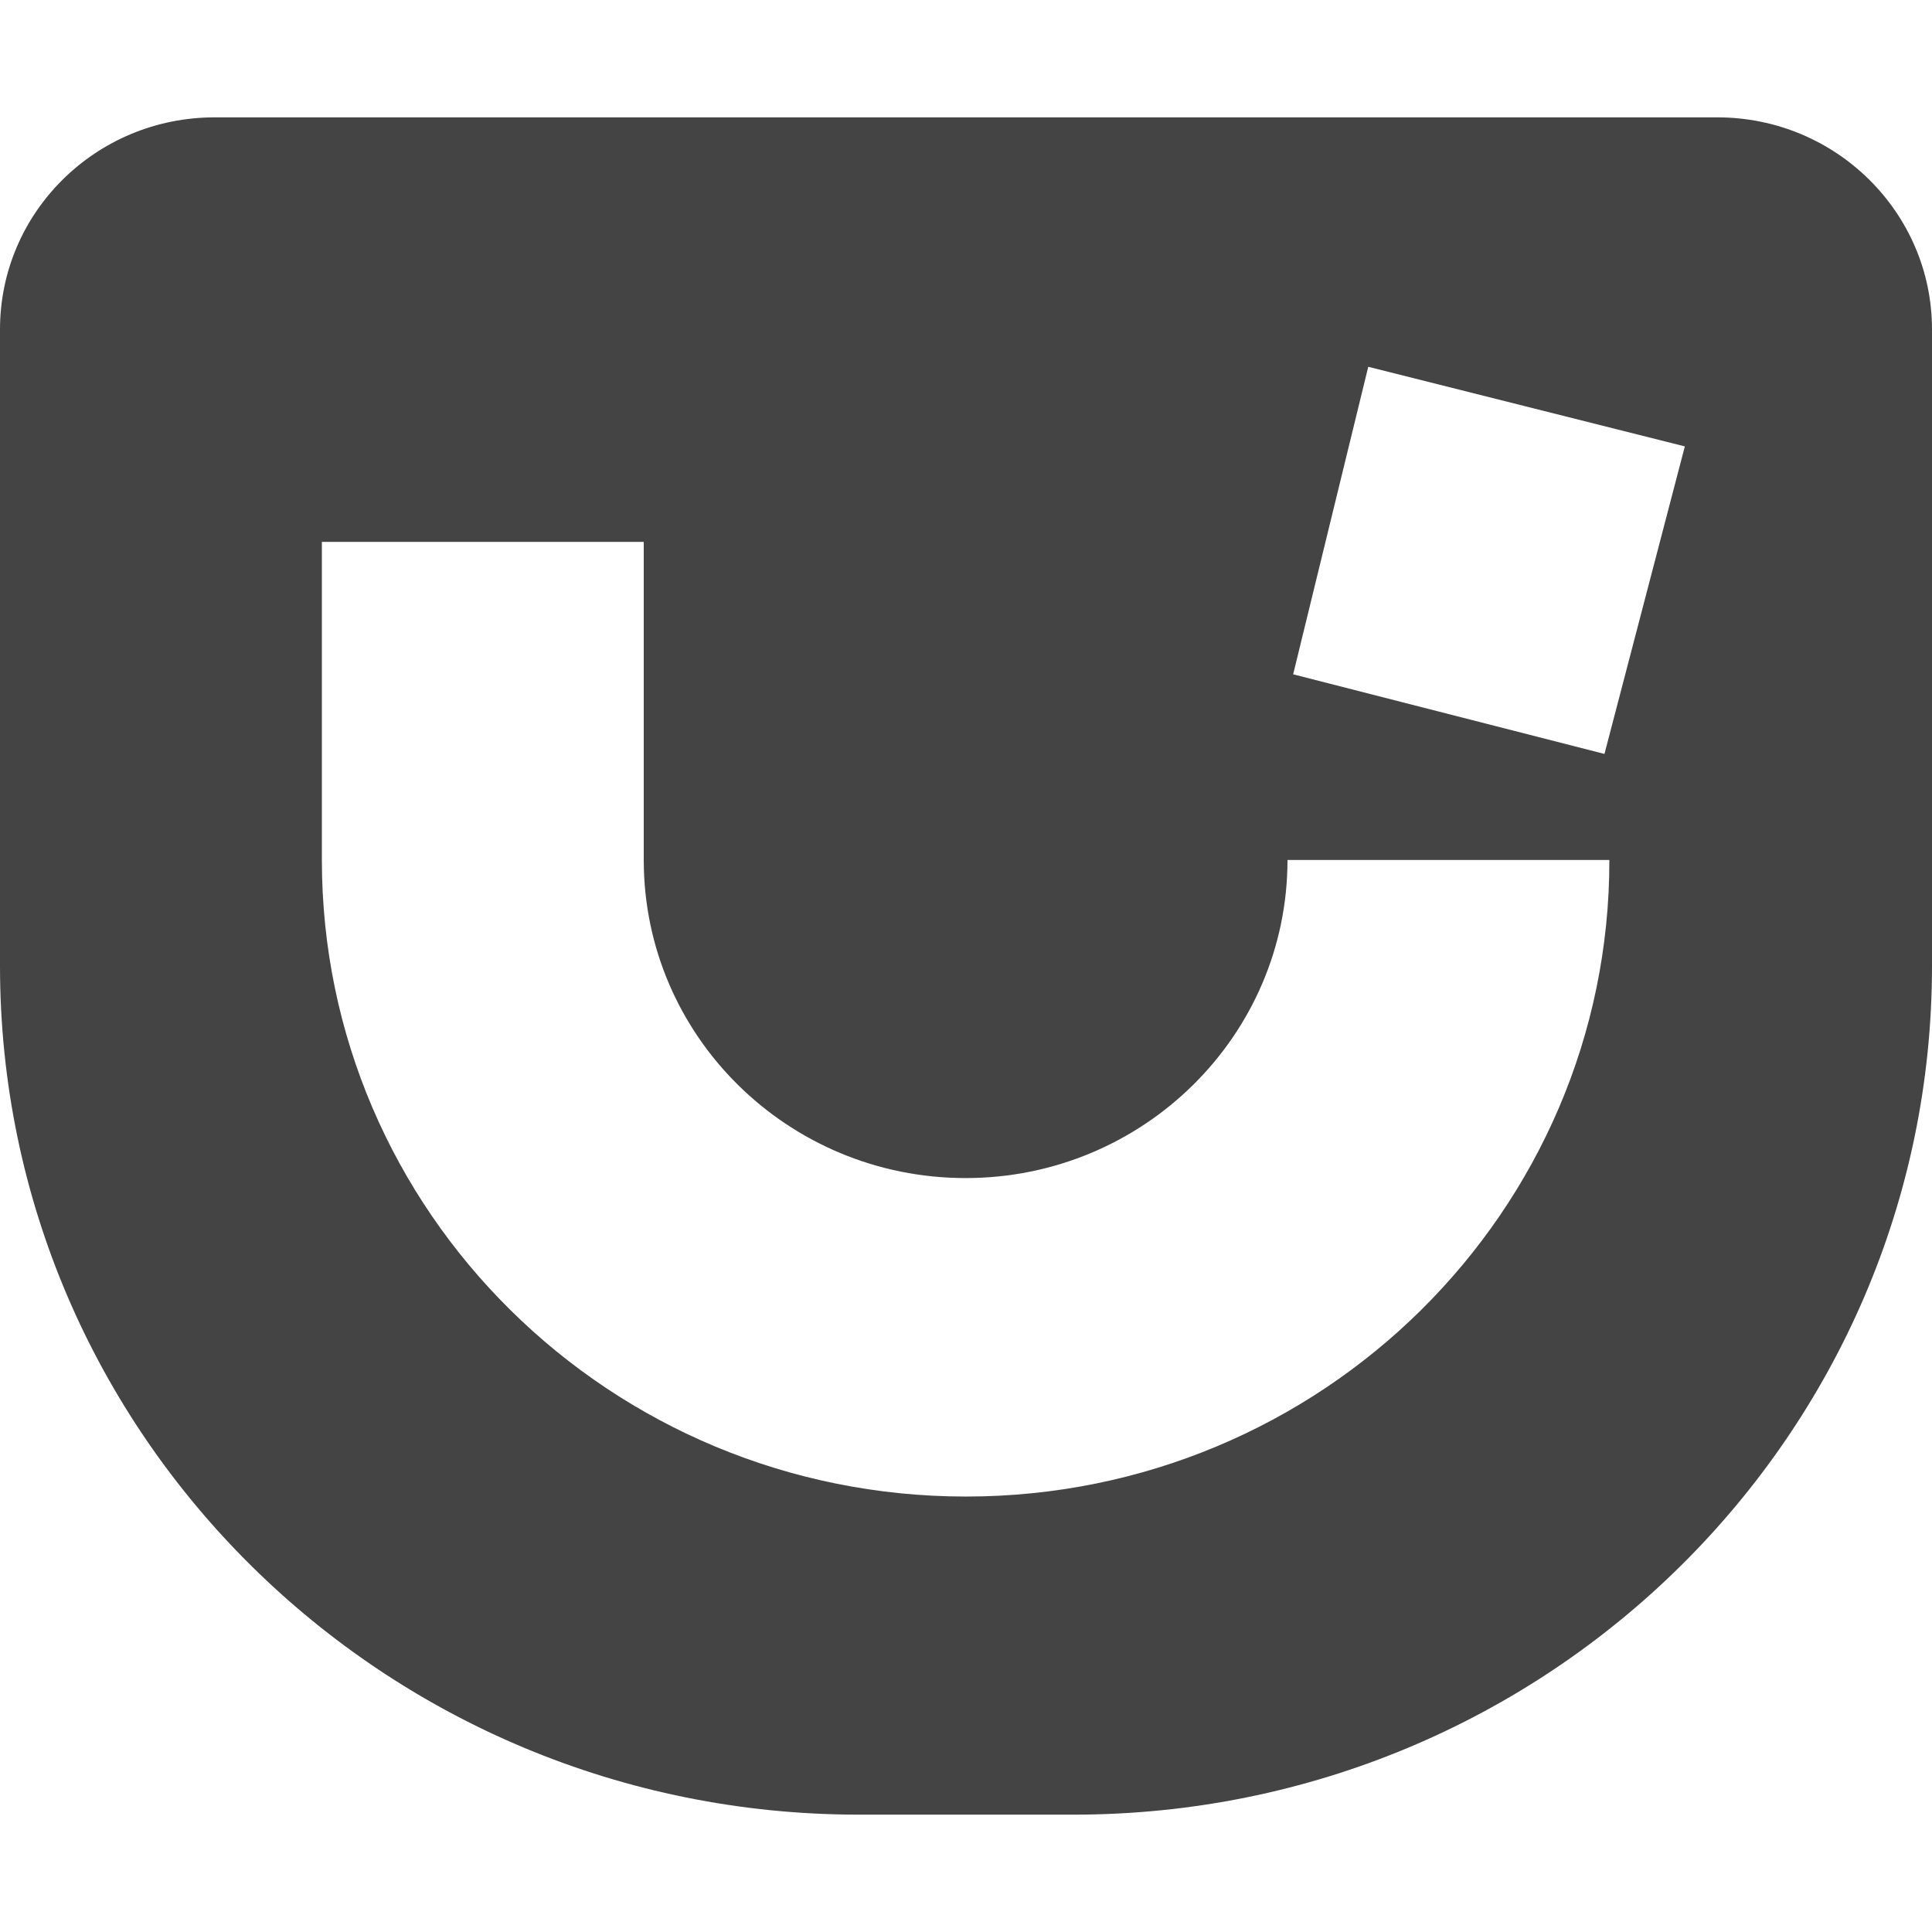 <?xml version="1.0" encoding="utf-8"?>
<!-- Generator: Adobe Illustrator 24.1.1, SVG Export Plug-In . SVG Version: 6.00 Build 0)  -->
<svg version="1.1" id="Layer_1" xmlns="http://www.w3.org/2000/svg" xmlns:xlink="http://www.w3.org/1999/xlink" x="0px" y="0px"
	 viewBox="0 0 512 512" style="enable-background:new 0 0 512 512;" xml:space="preserve">
<style type="text/css">
	.st0{fill:#444444;}
</style>
<g>
	<path class="st0" d="M455.1,31.1H56.9C25.4,31.1,0,56.3,0,87.3V256c0,124.2,101.9,224.9,227.6,224.9h56.9
		C410.1,480.9,512,380.2,512,256V87.3C512,56.3,486.5,31.1,455.1,31.1L455.1,31.1z M256,396.6c-94.3,0-170.7-75.5-170.7-168.7v-84.3
		h85.3v84.3c0,46.6,38.2,84.3,85.3,84.3s85.3-37.8,85.3-84.3h85.3C426.6,321,350.2,396.6,256,396.6L256,396.6z M425.2,199.8
		l-82.5-21.1l19.9-81.5l83.9,21.1L425.2,199.8L425.2,199.8z"/>
</g>
</svg>
